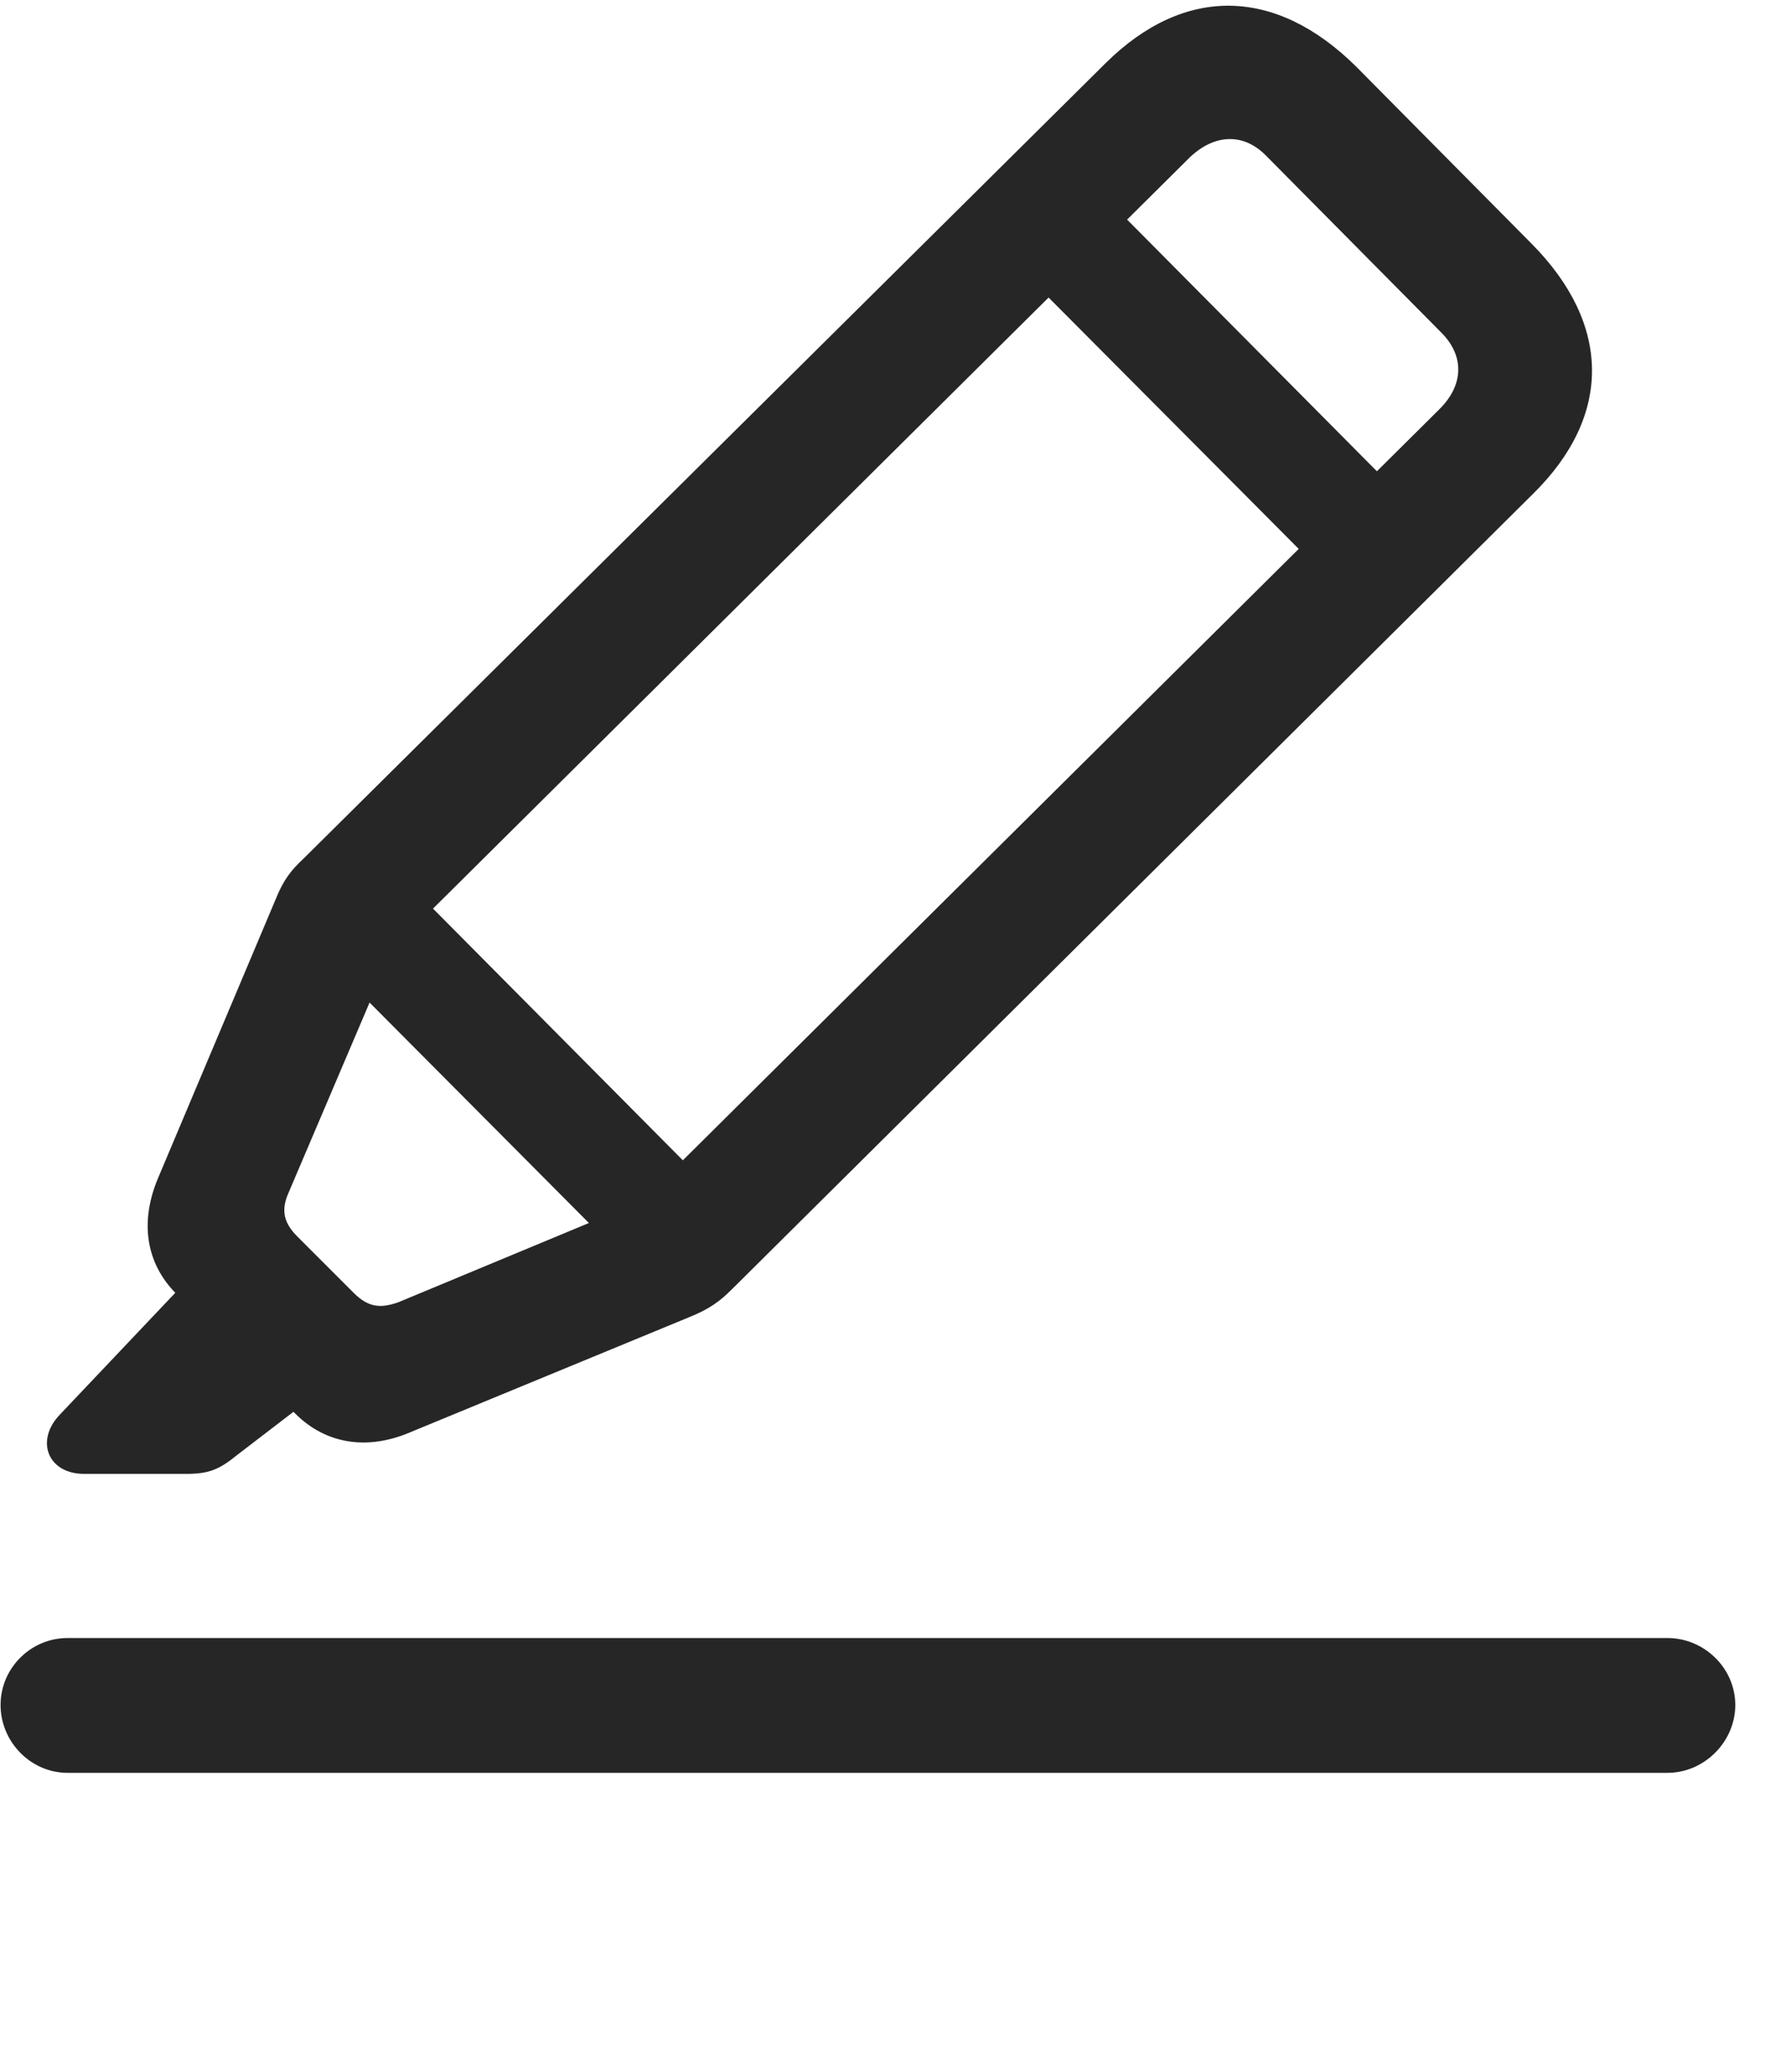 <svg width="25" height="29" viewBox="0 0 25 29" fill="none" xmlns="http://www.w3.org/2000/svg">
<g clip-path="url(#clip0_2207_185)">
<path d="M0.946 24.813H23.34C23.856 24.813 24.29 24.379 24.29 23.863C24.29 23.348 23.856 22.926 23.34 22.926H0.946C0.43 22.926 0.008 23.348 0.008 23.863C0.008 24.379 0.43 24.813 0.946 24.813Z" fill="black" fill-opacity="0.85"/>
<path d="M5.75 20.043L9.641 18.438C9.934 18.32 10.075 18.215 10.251 18.039L21.465 6.906C22.567 5.817 22.555 4.539 21.442 3.414L18.981 0.93C17.856 -0.183 16.579 -0.207 15.477 0.883L4.25 12.016C4.075 12.18 3.969 12.309 3.852 12.602L2.211 16.492C1.965 17.078 2.024 17.664 2.469 18.11L4.133 19.785C4.567 20.219 5.153 20.301 5.75 20.043ZM5.575 18.227C5.34 18.309 5.165 18.309 4.954 18.098L4.157 17.301C3.946 17.09 3.946 16.903 4.04 16.692L5.493 13.281L16.661 2.196C17 1.879 17.399 1.856 17.715 2.172L20.188 4.668C20.504 4.996 20.481 5.395 20.153 5.723L8.985 16.809L5.575 18.227ZM1.18 20.629H2.598C2.926 20.629 3.067 20.57 3.325 20.36L4.426 19.516L2.739 17.793L0.84 19.797C0.489 20.16 0.665 20.629 1.18 20.629ZM4.426 13.281L9.219 18.098L10.321 17.008L5.528 12.18L4.426 13.281ZM14.153 3.637L18.946 8.453L20.047 7.375L15.254 2.547L14.153 3.637Z" fill="black" fill-opacity="0.85"/>
</g>
<defs>
<clipPath id="clip0_2207_185">
<rect width="24.281" height="28.032" fill="white" transform="translate(0.008 0.08)"/>
</clipPath>
</defs>
</svg>
